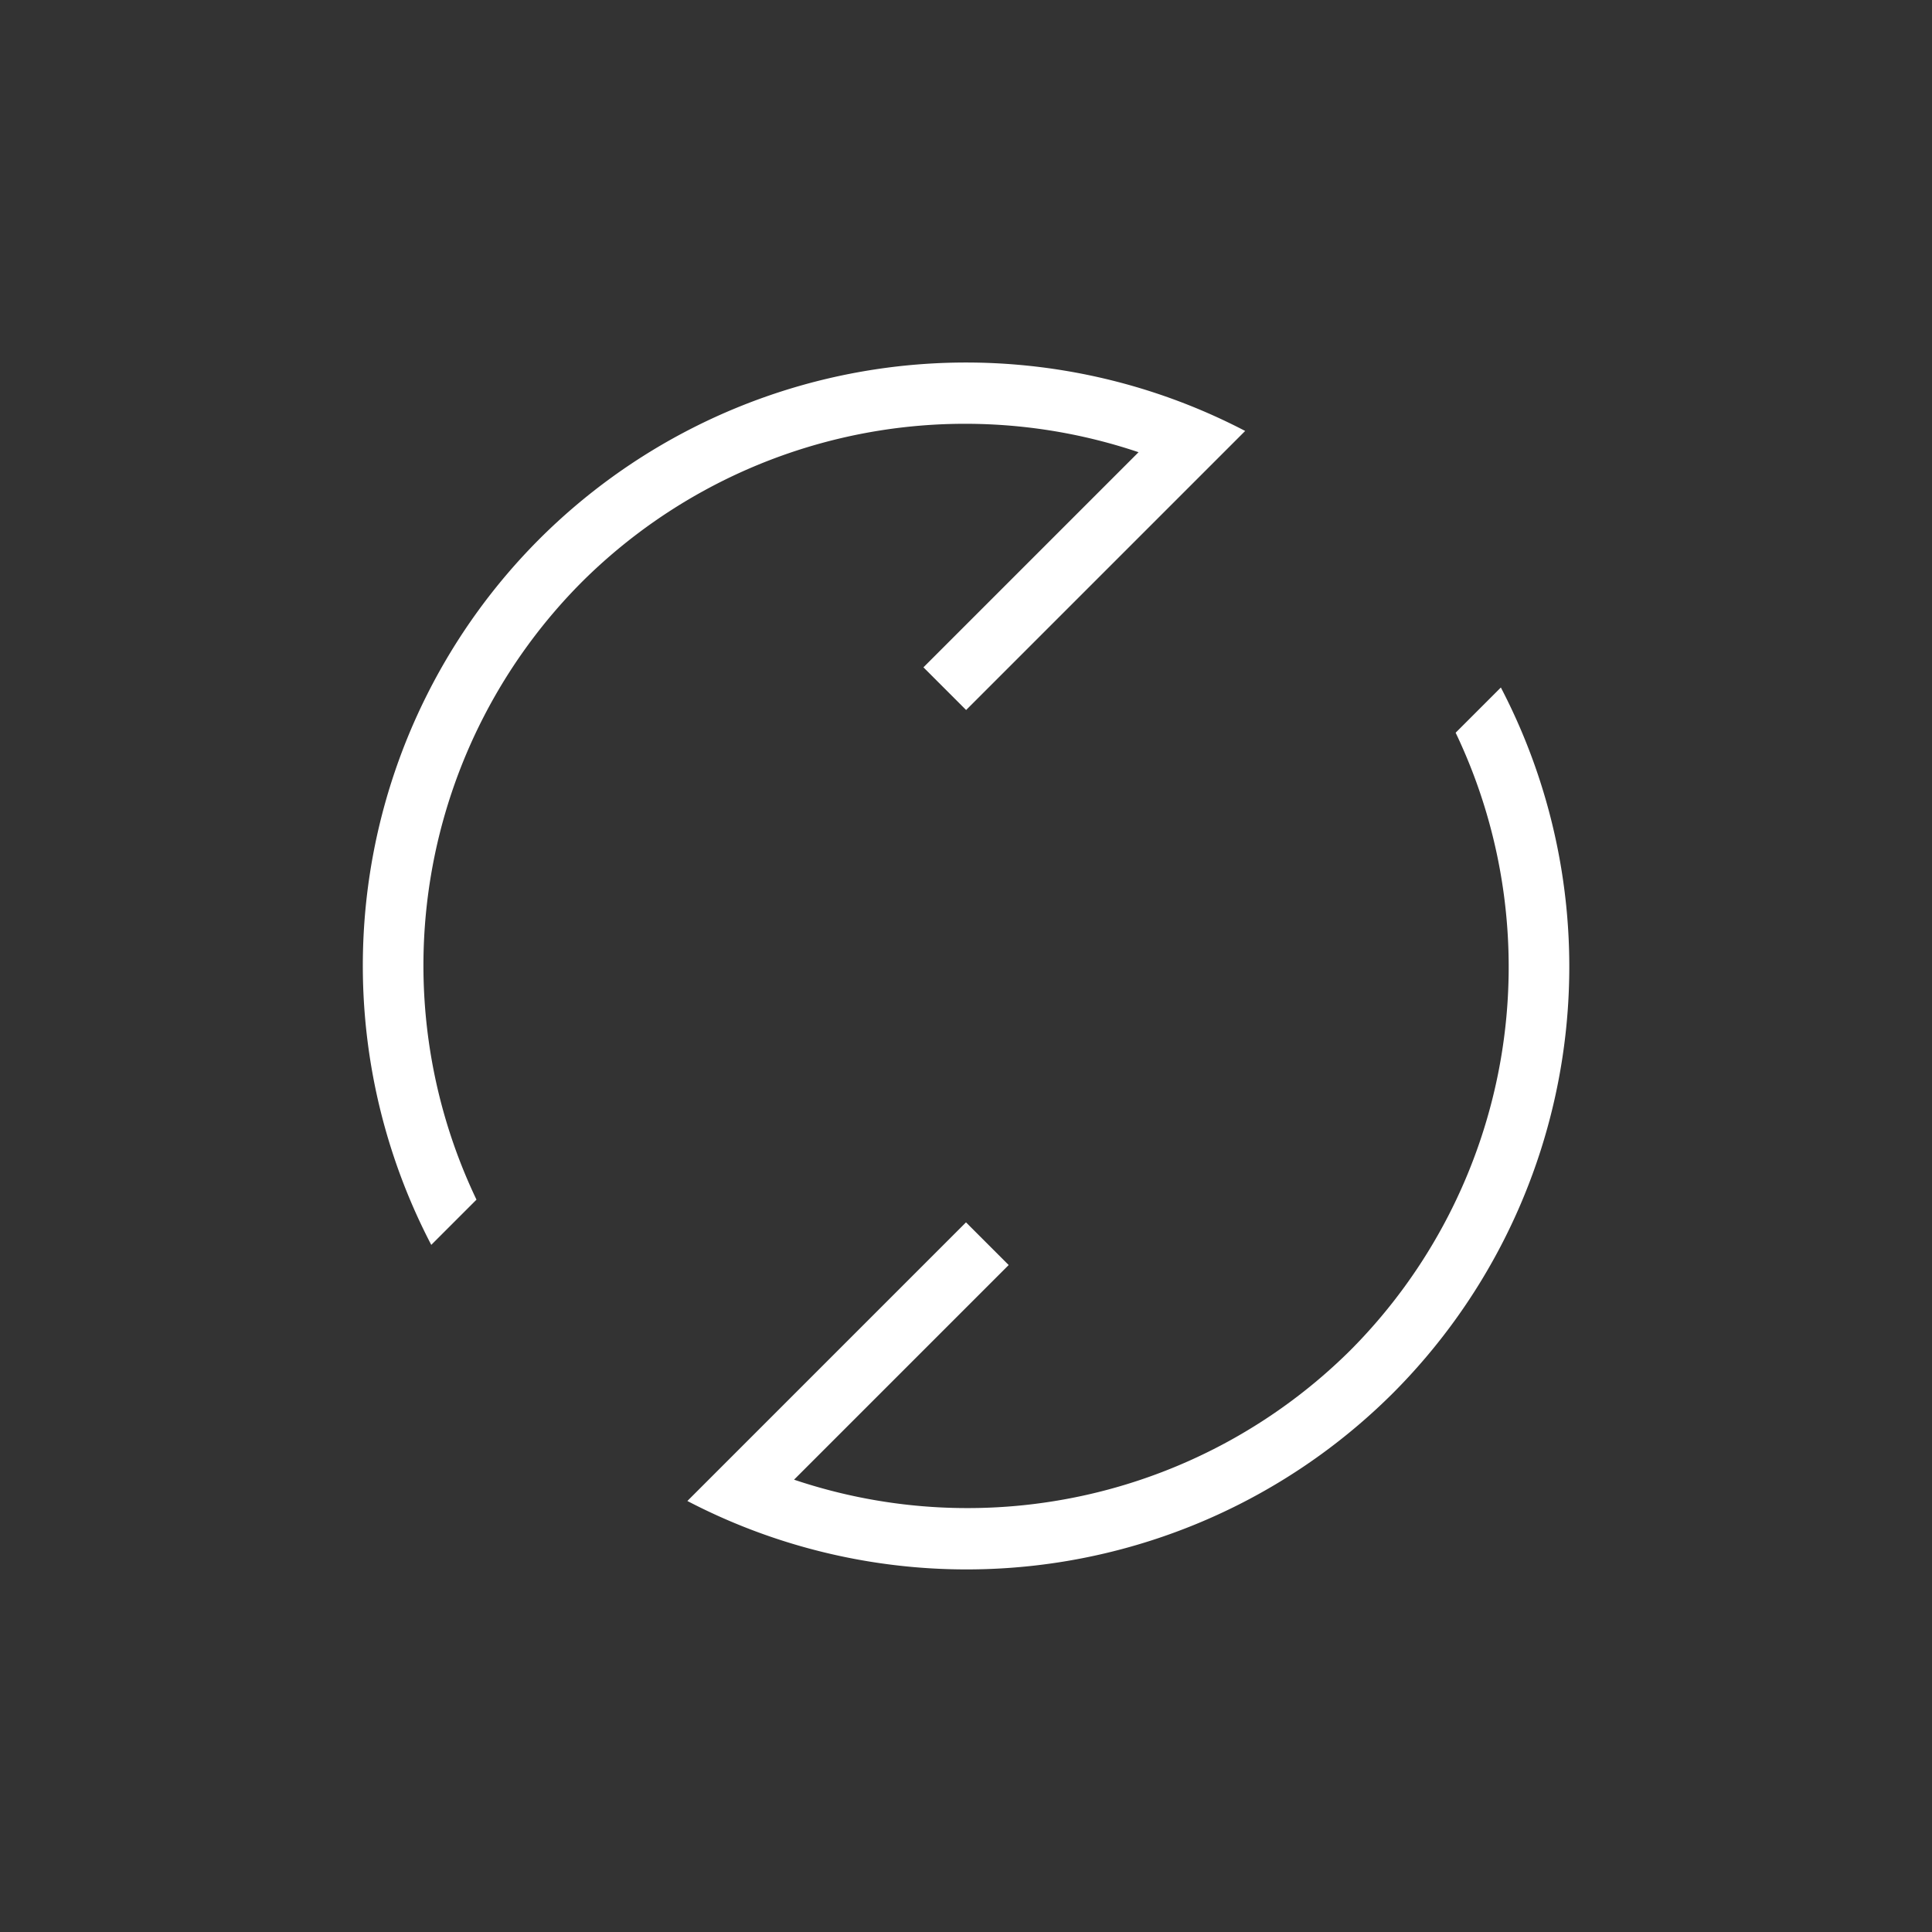 <?xml version="1.0" encoding="UTF-8" standalone="no"?>
<svg
   version="1.1"
   viewBox="0 0 32 32"
   id="svg399"
   sodipodi:docname="system-reboot.svg"
   inkscape:version="1.2.2 (b0a8486541, 2022-12-01)"
   xmlns:inkscape="http://www.inkscape.org/namespaces/inkscape"
   xmlns:sodipodi="http://sodipodi.sourceforge.net/DTD/sodipodi-0.dtd"
   xmlns="http://www.w3.org/2000/svg"
   xmlns:svg="http://www.w3.org/2000/svg">
  <rect x="0" y="0" width="32" height="32" fill="#333333" stroke="none"/>
  <sodipodi:namedview
     id="namedview401"
     pagecolor="#ffffff"
     bordercolor="#000000"
     borderopacity="0.25"
     inkscape:showpageshadow="2"
     inkscape:pageopacity="0.0"
     inkscape:pagecheckerboard="0"
     inkscape:deskcolor="#d1d1d1"
     showgrid="false"
     inkscape:zoom="25.65625"
     inkscape:cx="11.459196"
     inkscape:cy="16.038977"
     inkscape:window-width="1920"
     inkscape:window-height="1021"
     inkscape:window-x="0"
     inkscape:window-y="0"
     inkscape:window-maximized="1"
     inkscape:current-layer="svg399" />
  <defs
     id="defs393">
    <style
       id="current-color-scheme"
       type="text/css">.ColorScheme-Text {
                color:#363636;
            }</style>
  </defs>
  <path
     d="m8.93 8.932a10 10 0 0 0-1.787 11.687l0.749-0.749a9 9 0 0 1 1.746-10.231 9 9 0 0 1 9.22-2.149l-3.563 3.563 0.707 0.707 4.622-4.622a10 10 0 0 0-11.694 1.794zm2.455 15.929a10 10 0 0 0 11.687-1.787 10 10 0 0 0 1.787-11.687l-0.749 0.749a9 9 0 0 1-1.746 10.231 9 9 0 0 1-9.212 2.141l3.555-3.555-0.707-0.707-3.867 3.867z"
     fill="#ffffff"
     fill-rule="evenodd"
     stroke-linecap="round"
     stroke-linejoin="round"
     stroke-width="1.111"
     id="path397" />
</svg>
